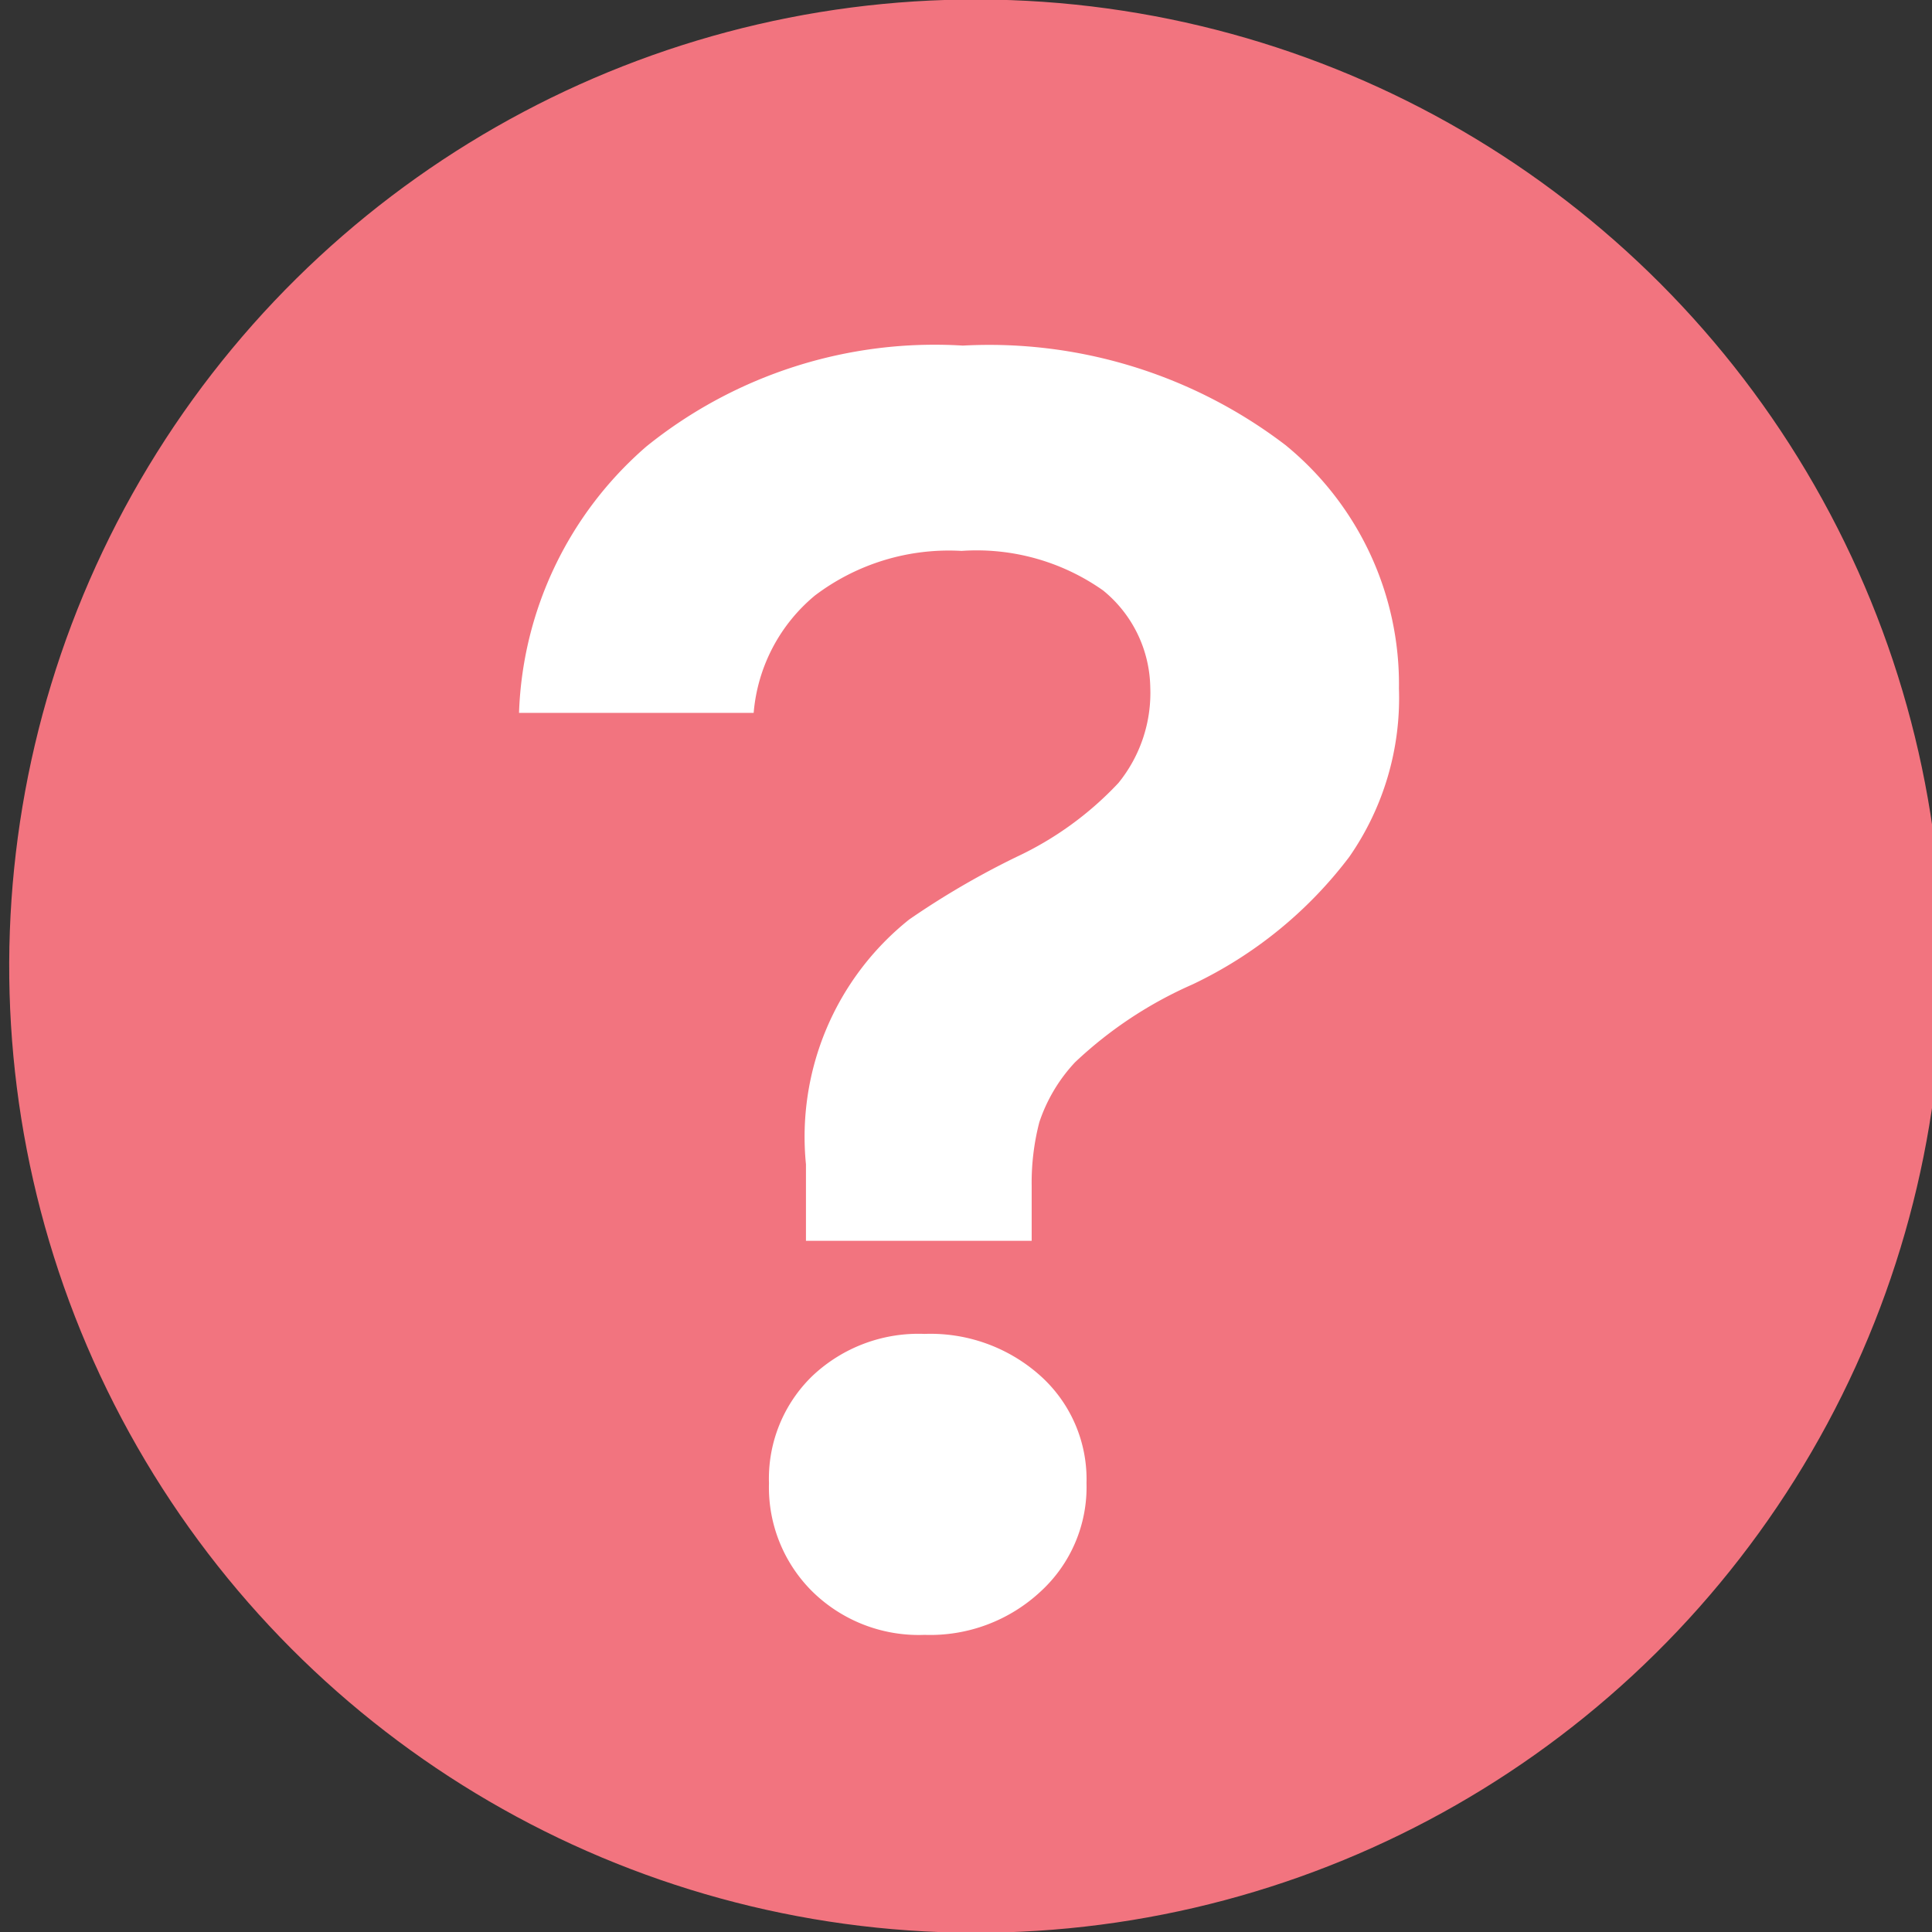 <svg id="Layer_1" data-name="Layer 1" xmlns="http://www.w3.org/2000/svg" viewBox="0 0 15.15 15.15"><rect x="0" y="0" width="15.15" height="15.15" fill="#333333" stroke="none"/><defs><style>.cls-1{fill:#f2747f;}.cls-2{fill:#fff;}</style></defs><title>help_icon_ver1</title><circle class="cls-1" cx="-771.84" cy="1365.74" r="7.58" transform="translate(50.16 -1560.6) rotate(-27.92)"/><path class="cls-2" d="M-768.45,1363.56a2.18,2.18,0,0,1-.39,1.32,3.33,3.33,0,0,1-1.23,1,3.23,3.23,0,0,0-.92.61,1.28,1.28,0,0,0-.28.47,1.89,1.89,0,0,0-.06.5v.43h-1.77v-.6a2.18,2.18,0,0,1,.81-1.92,6.44,6.44,0,0,1,.84-.49,2.61,2.61,0,0,0,.8-.58,1.12,1.12,0,0,0,.25-.75,1,1,0,0,0-.37-.76,1.72,1.72,0,0,0-1.11-.31,1.74,1.74,0,0,0-1.15.35,1.34,1.34,0,0,0-.48.92h-1.84a2.89,2.89,0,0,1,1-2.09,3.6,3.6,0,0,1,2.48-.79,3.83,3.83,0,0,1,2.53.78A2.42,2.42,0,0,1-768.45,1363.56Zm-4.6,5.39a1.21,1.21,0,0,1,.88-.33,1.29,1.29,0,0,1,.91.33,1.09,1.09,0,0,1,.36.84,1.11,1.11,0,0,1-.36.85,1.27,1.27,0,0,1-.91.34,1.19,1.19,0,0,1-.88-.34,1.15,1.15,0,0,1-.34-.85A1.12,1.12,0,0,1-773.05,1368.95Z" transform="translate(779.42 -1358.16)"/></svg>